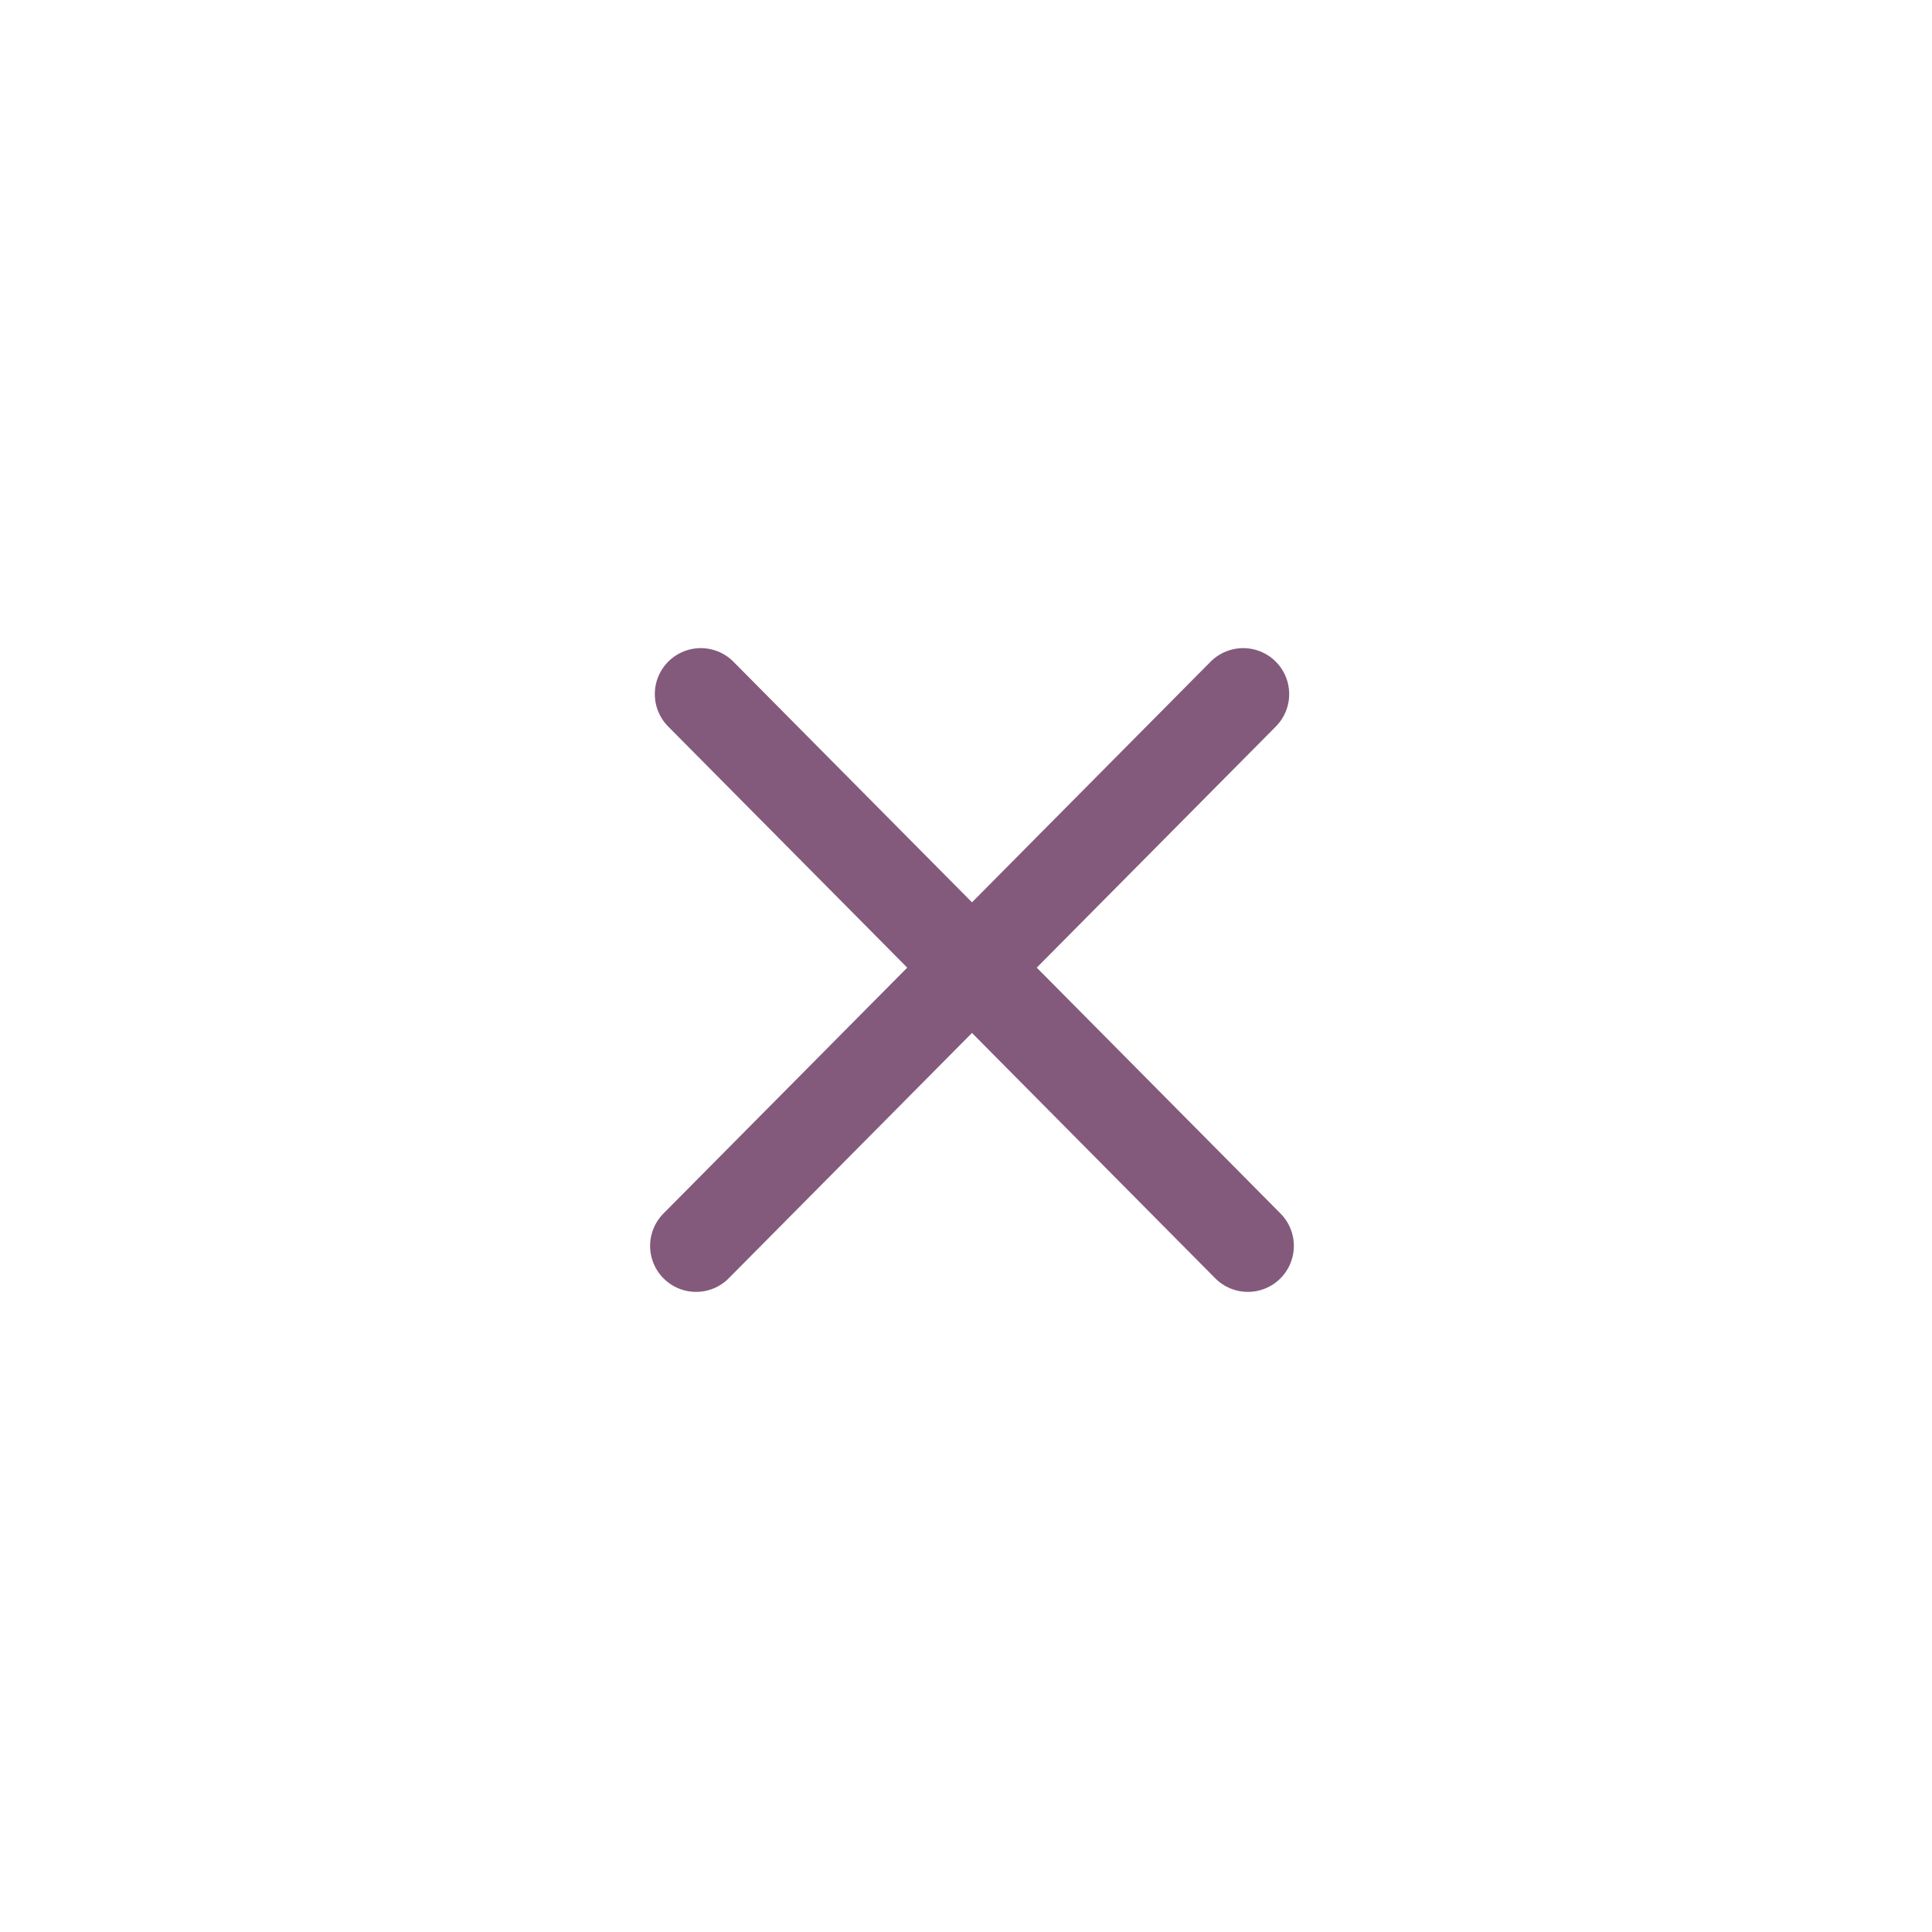 <svg width="48" height="48" viewBox="0 0 48 48" fill="none" xmlns="http://www.w3.org/2000/svg">
<g id="Group 563" filter="url(#filter0_d_4042_2189)">
<circle id="Ellipse 39" cx="24.149" cy="22.271" r="16.451" fill="white"/>
<path id="Vector" d="M17.411 15.417L31.003 29.126M17.294 29.126L30.887 15.417" stroke="#835A7C" stroke-width="2.285" stroke-linecap="round"/>
</g>
<defs>
<filter id="filter0_d_4042_2189" x="0.386" y="0.337" width="47.526" height="47.526" filterUnits="userSpaceOnUse" color-interpolation-filters="sRGB">
<feFlood flood-opacity="0" result="BackgroundImageFix"/>
<feColorMatrix in="SourceAlpha" type="matrix" values="0 0 0 0 0 0 0 0 0 0 0 0 0 0 0 0 0 0 127 0" result="hardAlpha"/>
<feOffset dy="1.828"/>
<feGaussianBlur stdDeviation="3.656"/>
<feComposite in2="hardAlpha" operator="out"/>
<feColorMatrix type="matrix" values="0 0 0 0 0 0 0 0 0 0 0 0 0 0 0 0 0 0 0.15 0"/>
<feBlend mode="normal" in2="BackgroundImageFix" result="effect1_dropShadow_4042_2189"/>
<feBlend mode="normal" in="SourceGraphic" in2="effect1_dropShadow_4042_2189" result="shape"/>
</filter>
</defs>
</svg>
